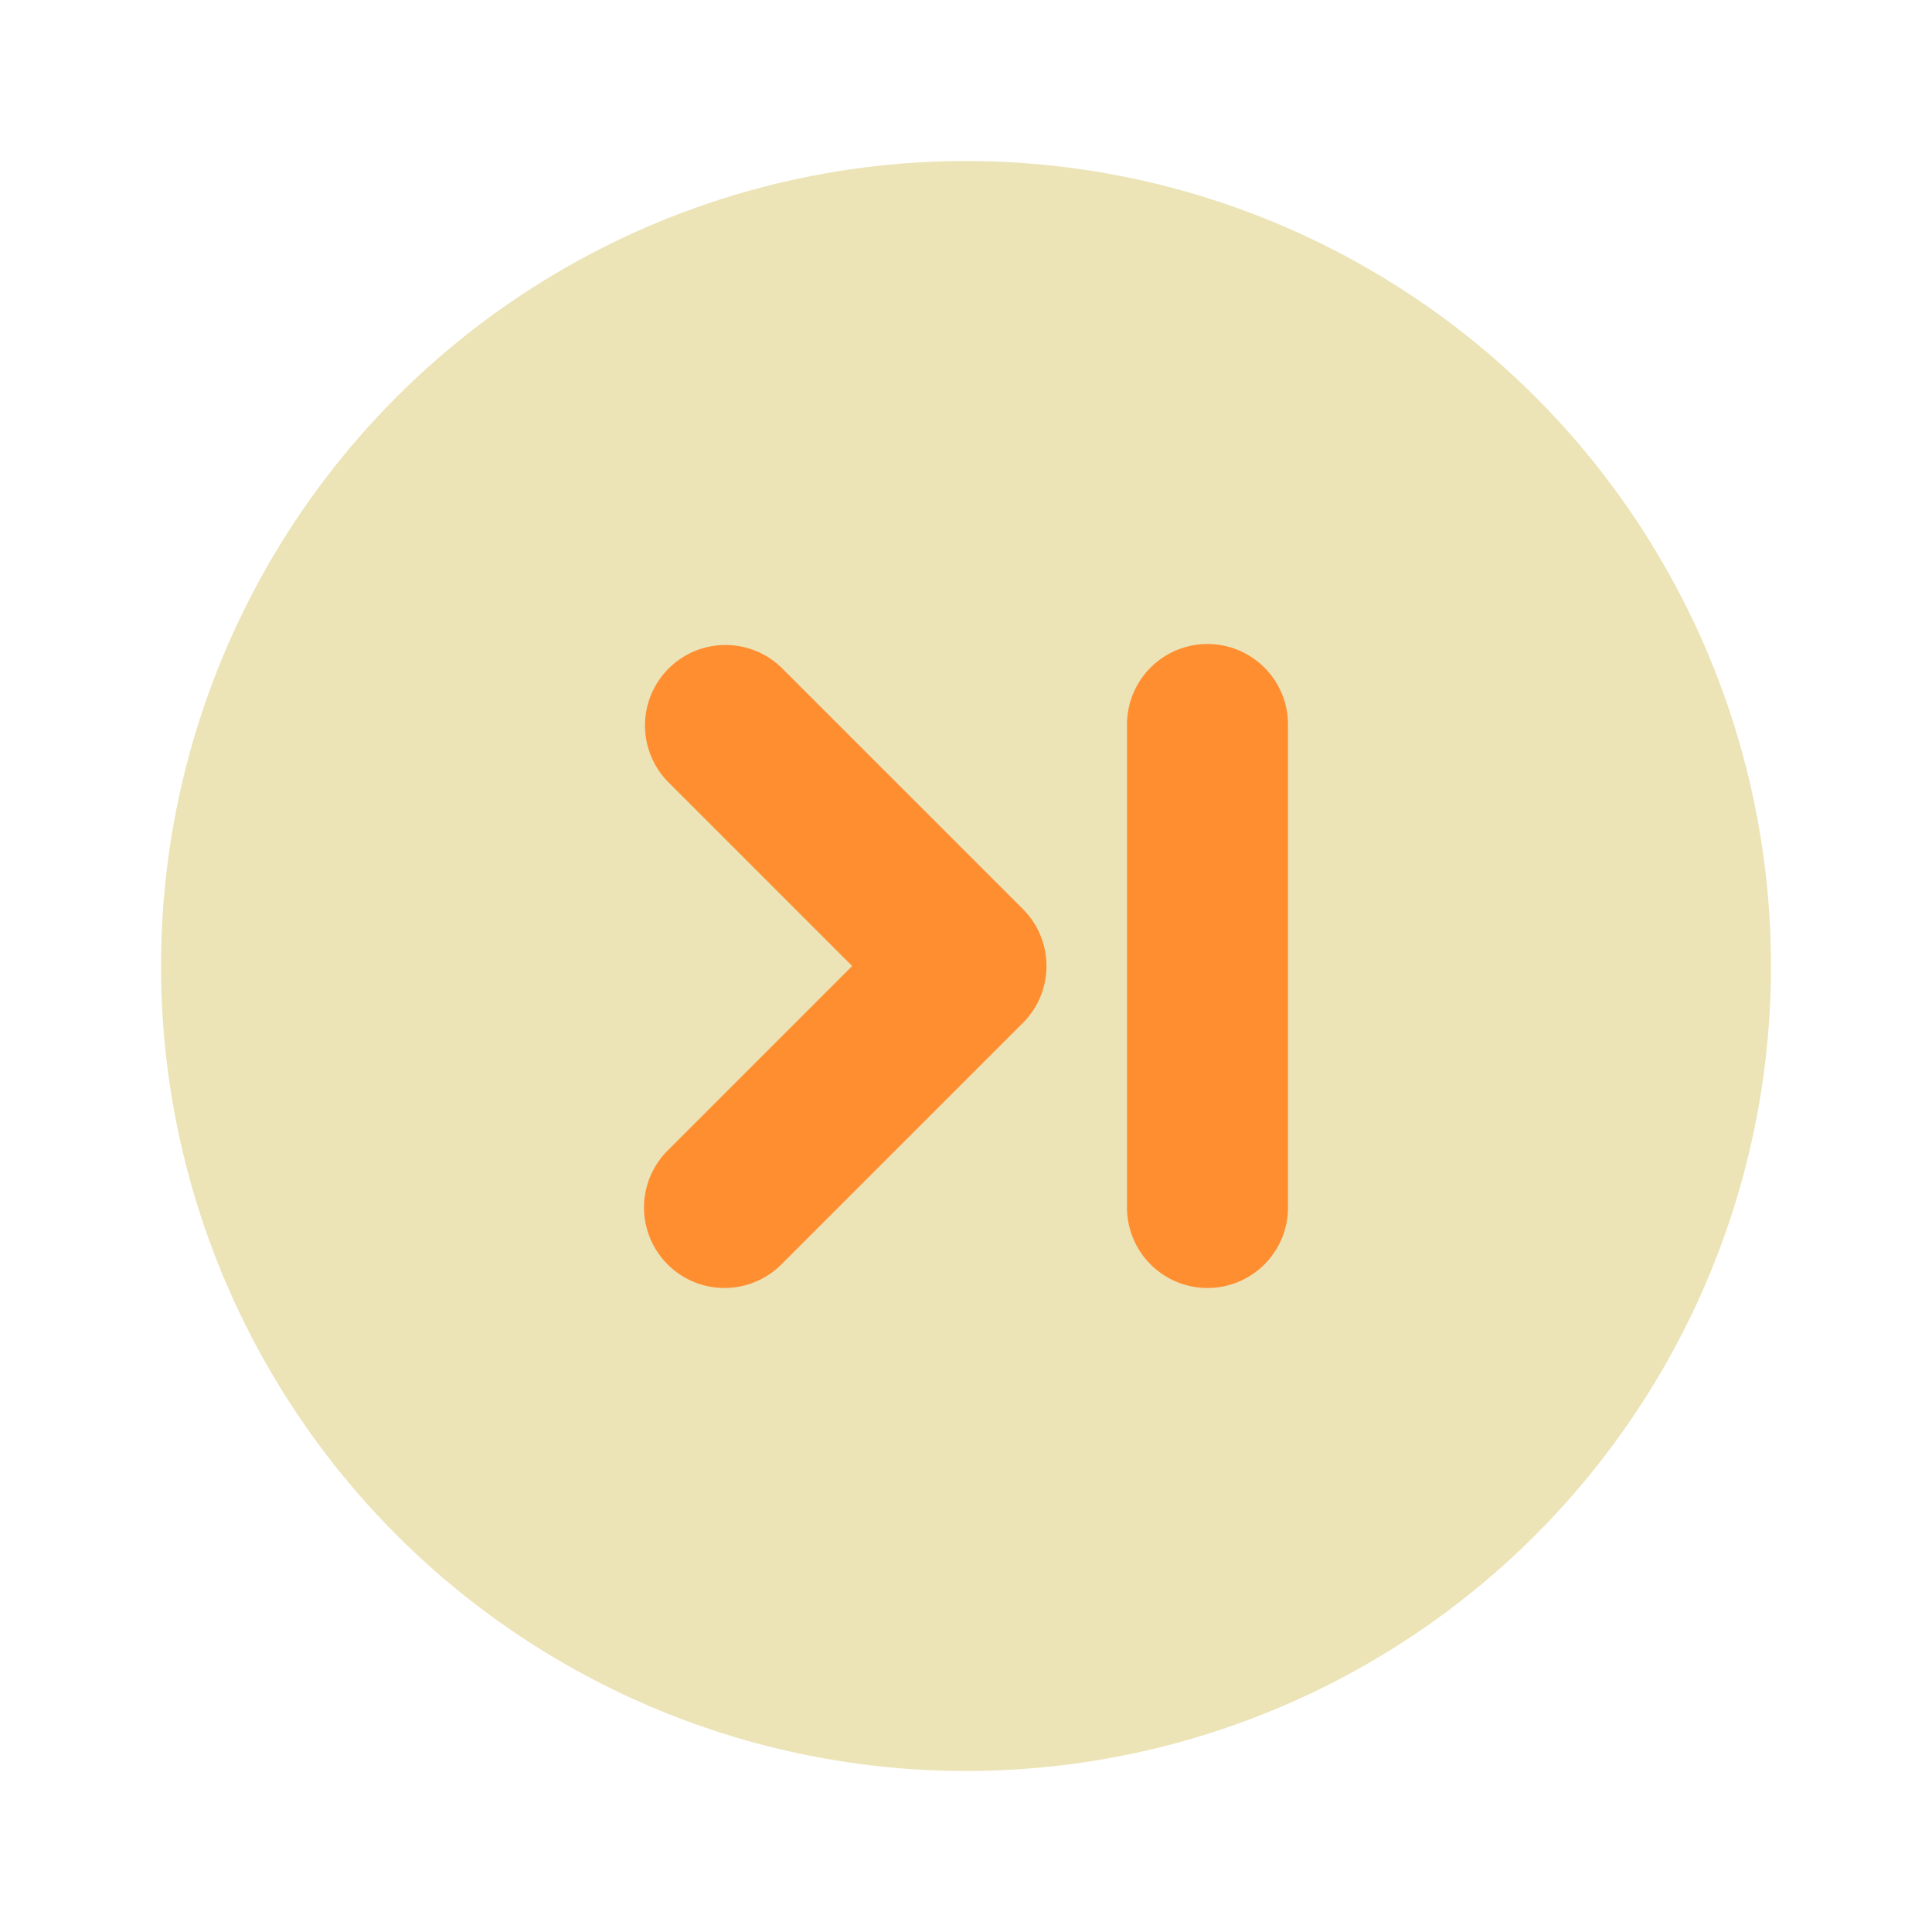 <svg xmlns="http://www.w3.org/2000/svg" viewBox="0 0 24 24"><title>Artboard-186</title><g id="Next-3" data-name="Next"><circle cx="12" cy="12" r="10" style="fill:#ece4b7"/><path d="M8.293,15.707a1,1,0,0,1,0-1.414L10.586,12,8.293,9.707A1,1,0,0,1,9.707,8.293l3,3a1,1,0,0,1,0,1.414l-3,3A1,1,0,0,1,8.293,15.707Z" style="fill:#ff8e31"/><path d="M15,16a1,1,0,0,1-1-1V9a1,1,0,0,1,2,0v6A1,1,0,0,1,15,16Z" style="fill:#ff8e31"/></g></svg>